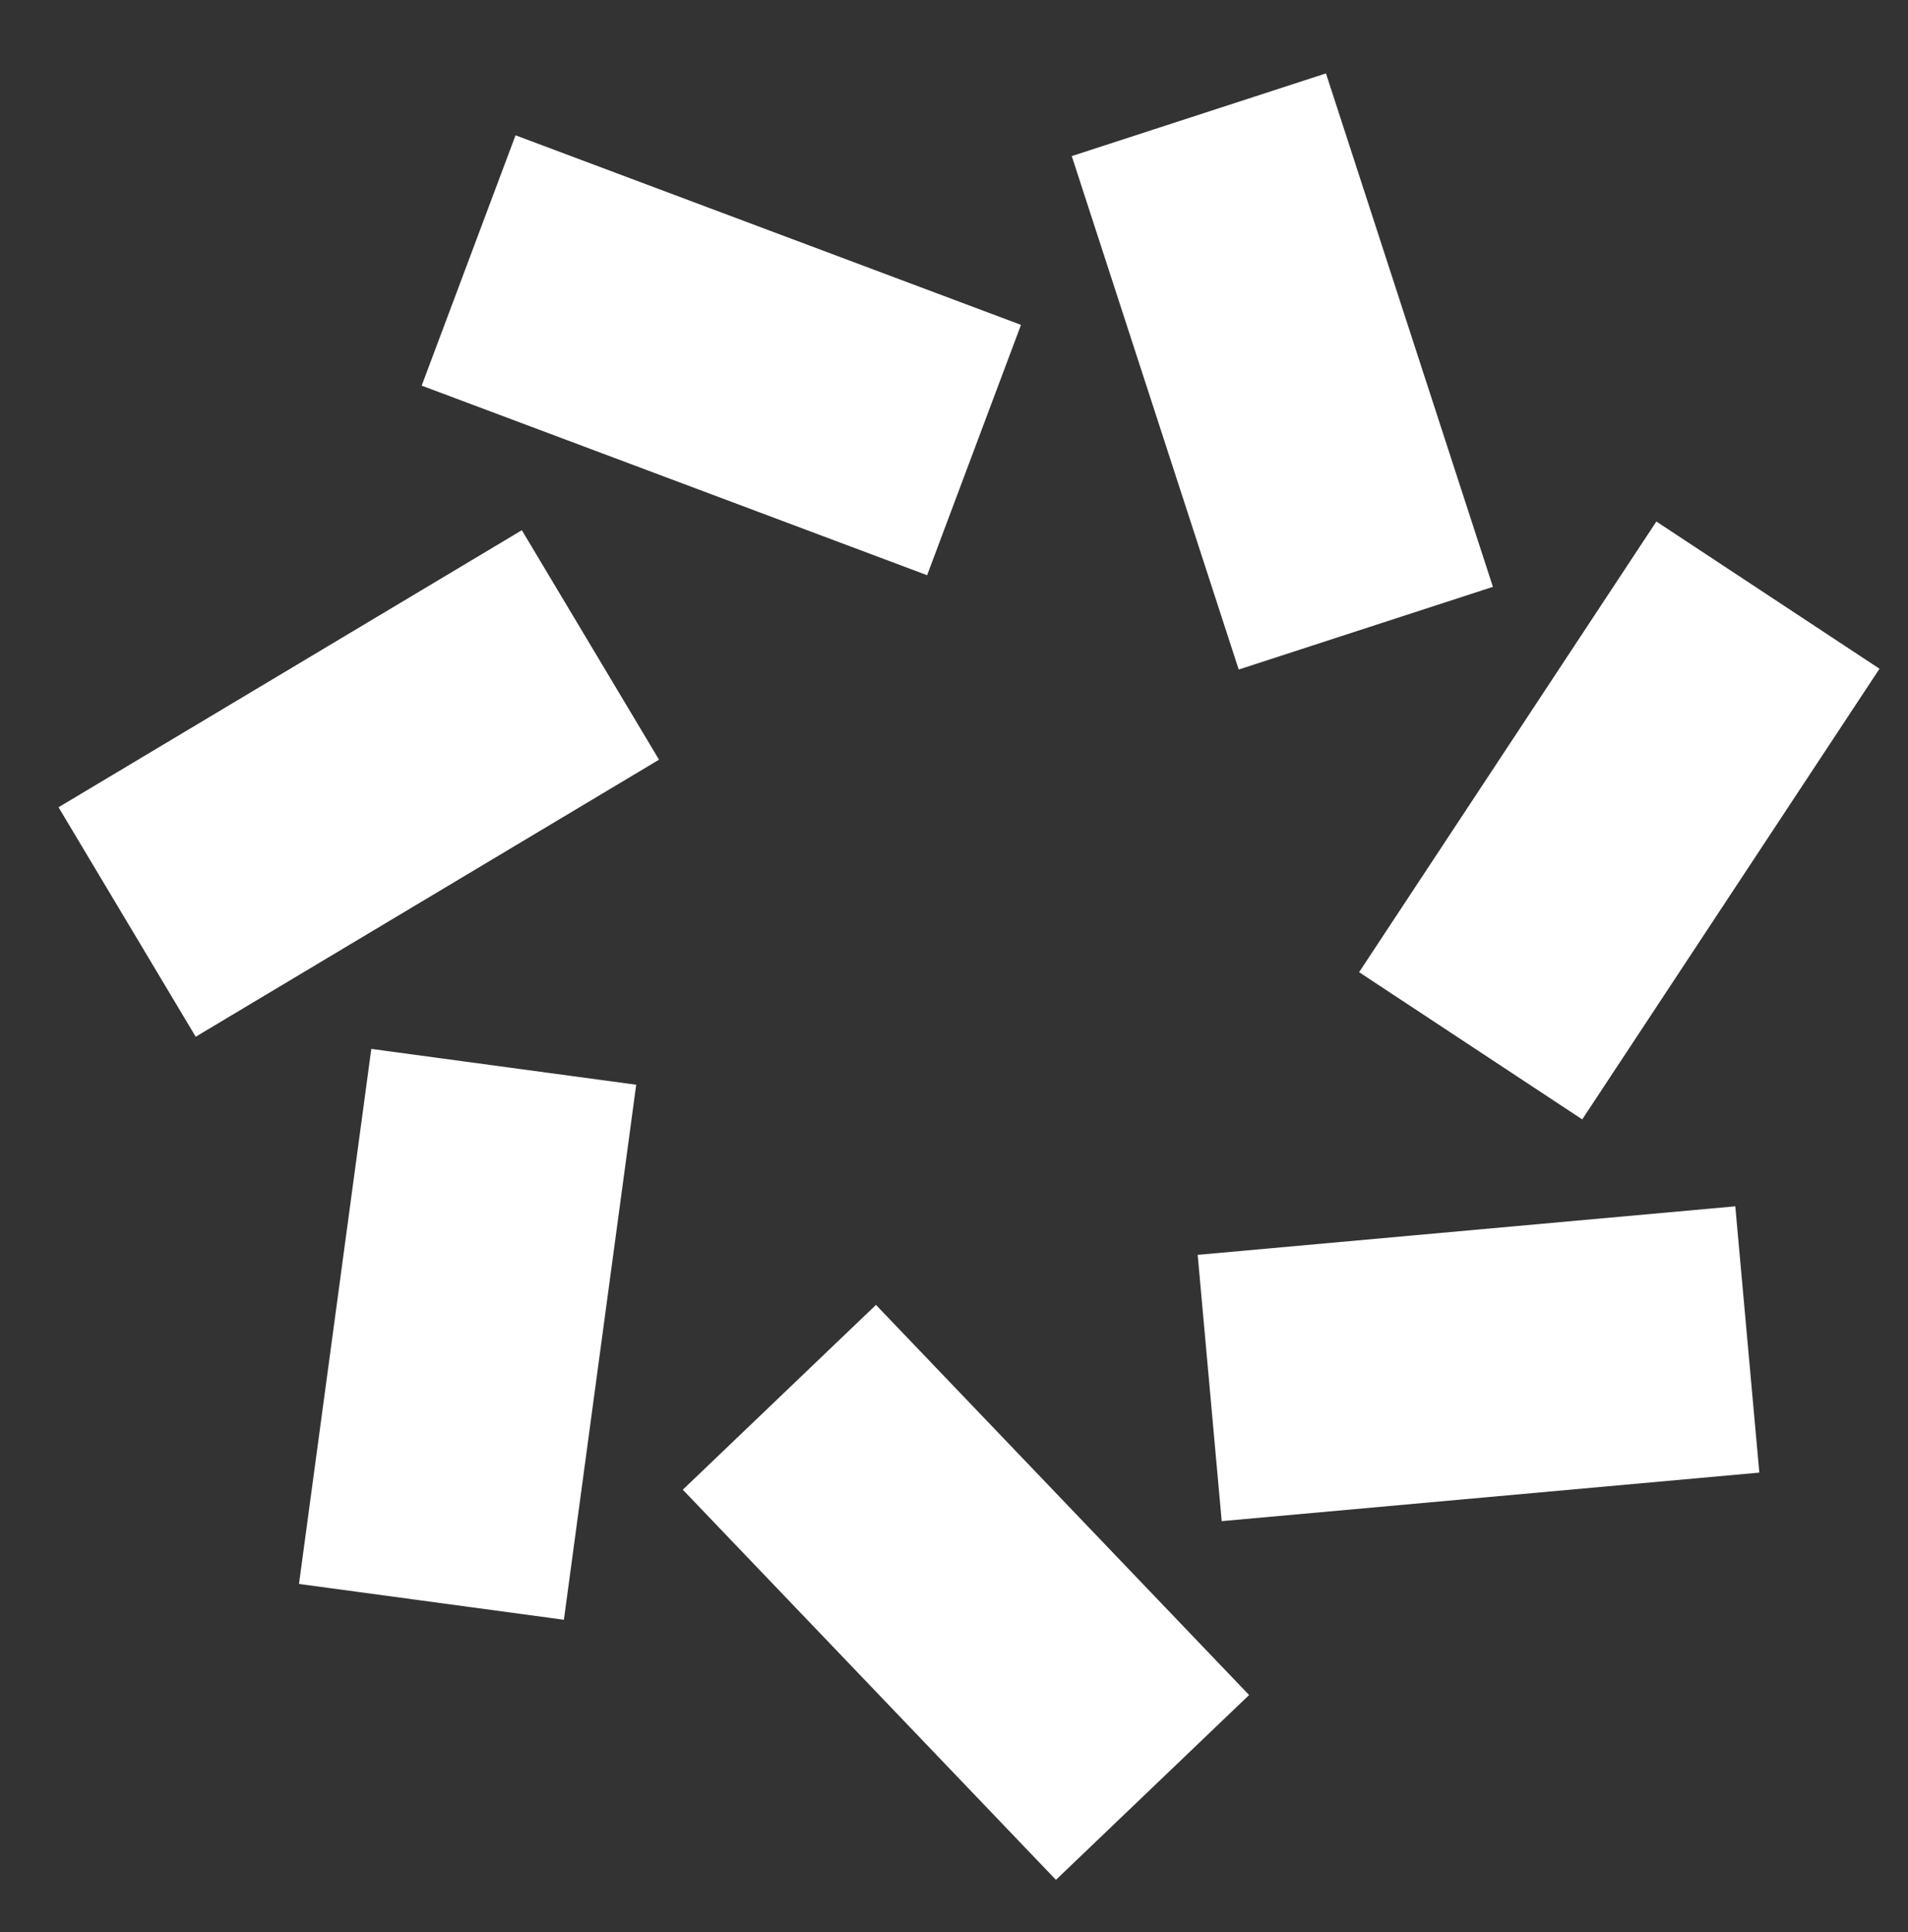 <svg width="160" height="162" viewBox="0 0 160 162" fill="none" xmlns="http://www.w3.org/2000/svg">
<rect x="0" y="0" width="160" height="162" fill="#333333" stroke="none"/>
<path fill-rule="evenodd" clip-rule="evenodd" d="M43.232 11.344L85.617 27.238L77.746 48.227L35.361 32.333L43.232 11.344Z" fill="white"/>
<path fill-rule="evenodd" clip-rule="evenodd" d="M111.192 6.154L125.192 49.202L103.875 56.135L89.875 13.087L111.192 6.154Z" fill="white"/>
<path fill-rule="evenodd" clip-rule="evenodd" d="M157.61 56.069L132.682 93.854L113.971 81.51L138.898 43.725L157.61 56.069Z" fill="white"/>
<path fill-rule="evenodd" clip-rule="evenodd" d="M147.533 123.467L102.449 127.537L100.434 105.211L145.517 101.141L147.533 123.467Z" fill="white"/>
<path fill-rule="evenodd" clip-rule="evenodd" d="M88.549 157.611L57.258 124.901L73.456 109.406L104.747 142.116L88.549 157.611Z" fill="white"/>
<path fill-rule="evenodd" clip-rule="evenodd" d="M25.072 132.802L31.137 87.943L53.351 90.947L47.287 135.805L25.072 132.802Z" fill="white"/>
<path fill-rule="evenodd" clip-rule="evenodd" d="M4.908 67.683L43.761 44.455L55.264 63.695L16.411 86.923L4.908 67.683Z" fill="white"/>
</svg>
